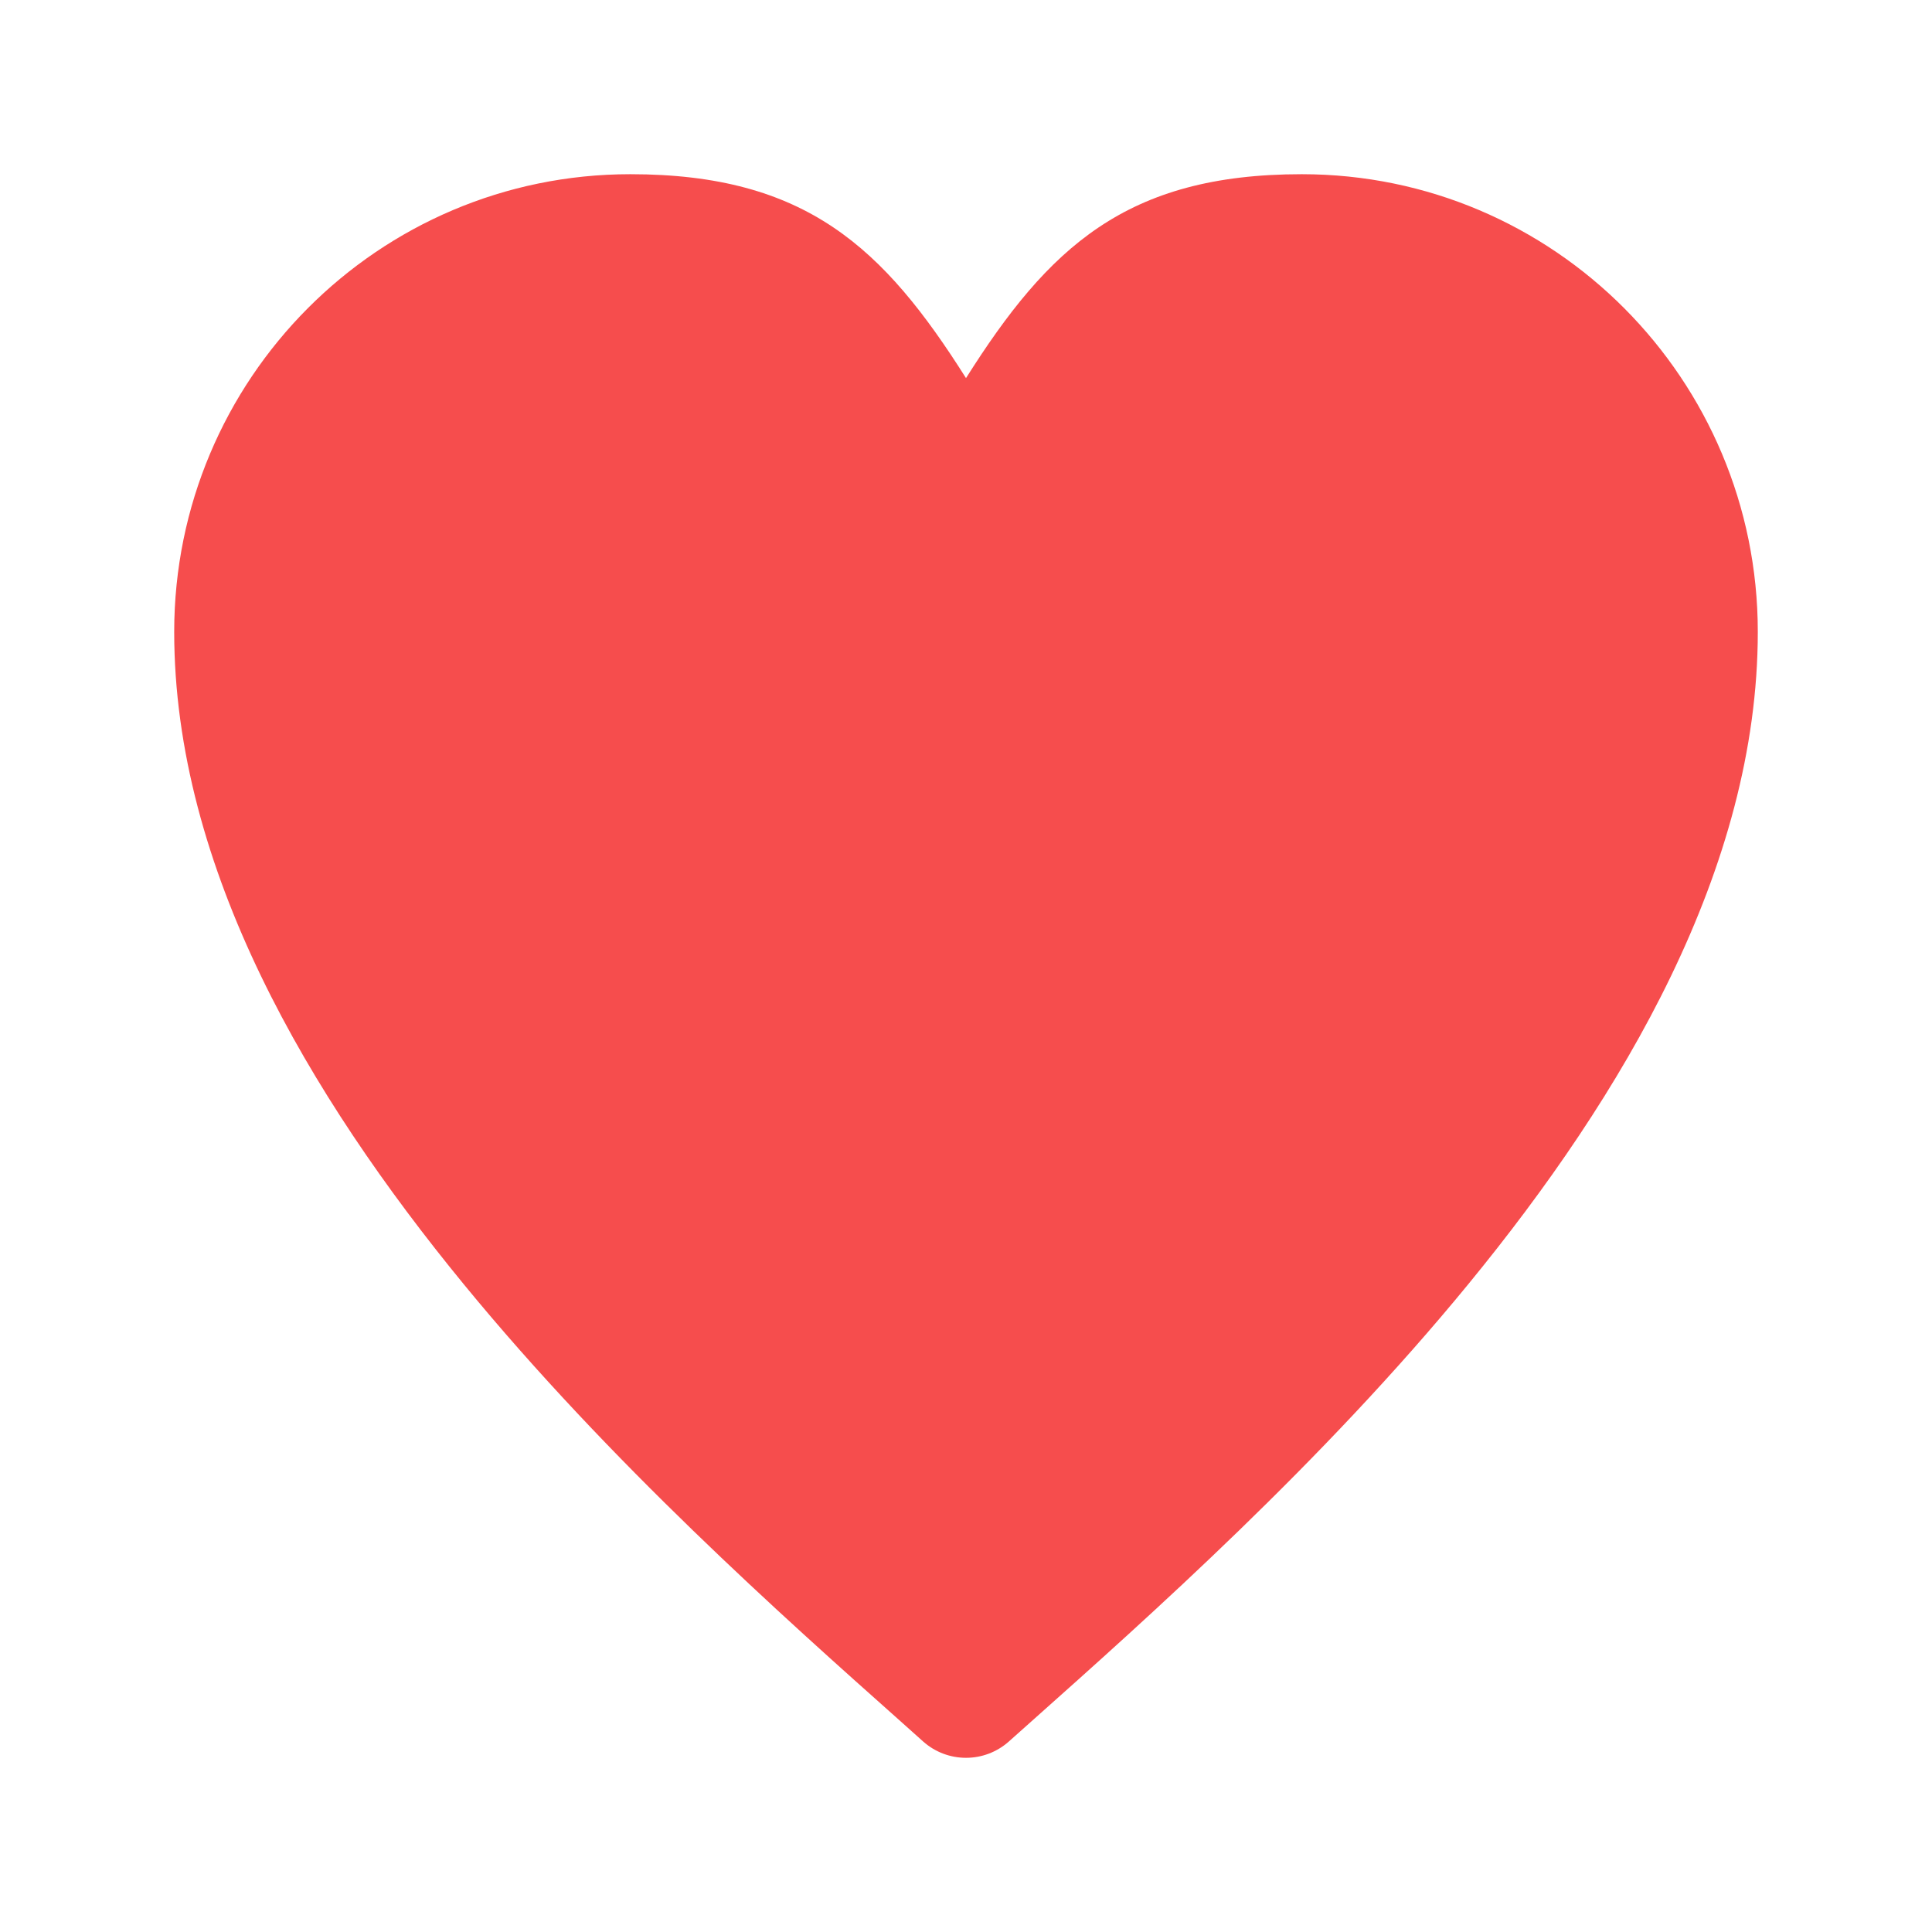 <svg width="32" height="32" viewBox="0 0 24 24" fill="none" xmlns="http://www.w3.org/2000/svg">
<path fill-rule="evenodd" clip-rule="evenodd" d="M2.164 7.849C2.164 4.712 4.698 2.164 7.83 2.164C10.012 2.164 10.977 3.077 12 4.697C13.023 3.077 13.988 2.164 16.171 2.164C19.303 2.164 21.836 4.712 21.836 7.849C21.836 10.785 20.162 13.608 18.241 15.951C16.422 18.17 14.275 20.081 12.81 21.386C12.714 21.471 12.622 21.553 12.533 21.633C12.229 21.904 11.771 21.904 11.467 21.633C11.378 21.553 11.286 21.471 11.191 21.386C9.725 20.081 7.578 18.17 5.759 15.951C3.838 13.608 2.164 10.785 2.164 7.849Z" fill="#F64D4D"/>
</svg>
